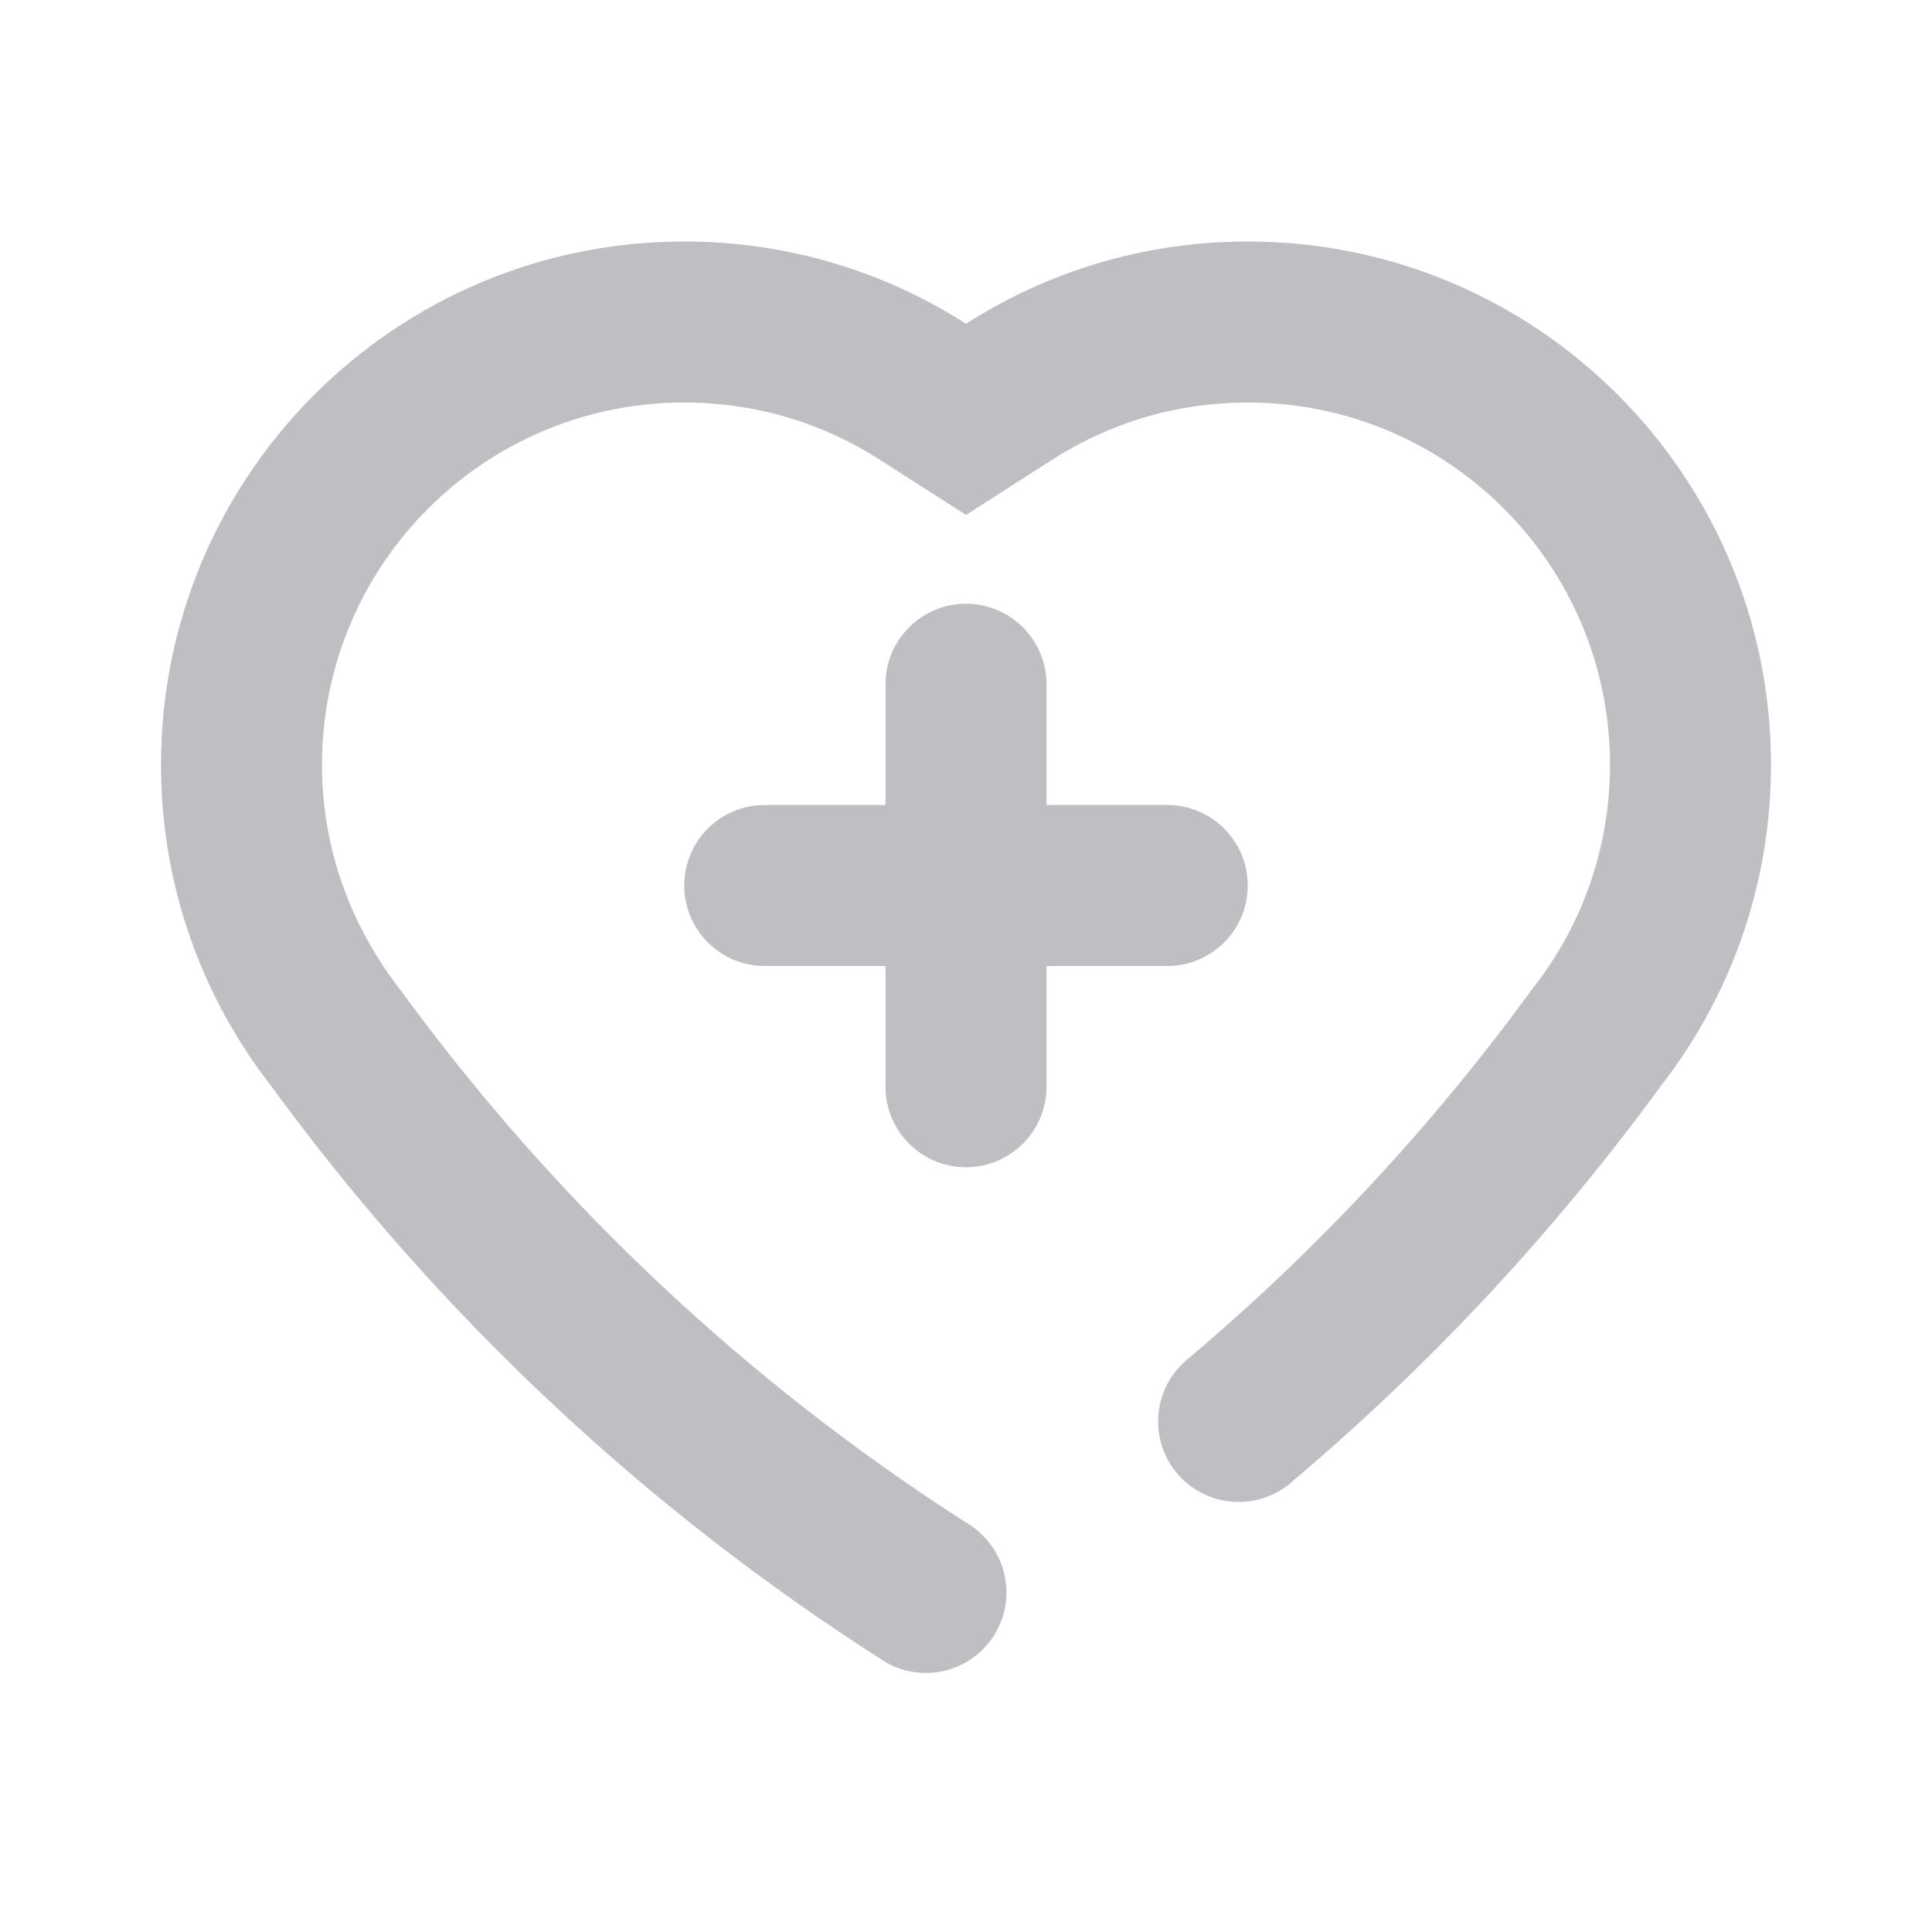<svg xmlns="http://www.w3.org/2000/svg" xmlns:xlink="http://www.w3.org/1999/xlink" width="24" height="24" version="1.1" viewBox="0 0 24 24"><title>icon/heart/l/n</title><g id="色彩规范" fill="none" fill-rule="evenodd" stroke="none" stroke-width="1"><g id="NutBox-icon" transform="translate(-236, -328)"><g id="编组-3" transform="translate(100, 323)"><g id="icon/heart/l/n" transform="translate(136, 5)"><rect id="Rectangle-3" width="24" height="24" x="0" y="0" fill="#D8D8D8" opacity="0"/><path id="形状结合" fill="#BDBFC2" fill-rule="nonzero" d="M15.5,3 C19.09,3 22,5.91 22,9.5 C22,11.004 21.489,12.39 20.631,13.491 C19.31,15.3 17.778,16.945 16.07,18.389 C15.89,18.556 15.65,18.658 15.387,18.658 C14.834,18.658 14.387,18.21 14.387,17.658 C14.387,17.331 14.543,17.041 14.786,16.858 L14.785,16.857 C16.367,15.519 17.789,13.993 19.015,12.312 L19.053,12.262 C19.664,11.478 20,10.517 20,9.5 C20,7.015 17.985,5 15.5,5 C14.627,5 13.796,5.247 13.078,5.706 L12,6.397 L10.922,5.706 C10.204,5.247 9.373,5 8.5,5 C6.015,5 4,7.015 4,9.5 C4,10.517 4.336,11.478 4.985,12.312 C6.894,14.927 9.275,17.168 11.997,18.911 C12.298,19.085 12.502,19.41 12.502,19.782 C12.502,20.334 12.054,20.782 11.502,20.782 C11.344,20.782 11.195,20.746 11.062,20.681 L10.997,20.645 L10.982,20.636 C10.975,20.632 10.968,20.628 10.961,20.623 L10.958,20.62 C8.005,18.736 5.43,16.314 3.369,13.491 C2.511,12.39 2,11.004 2,9.5 C2,5.91 4.91,3 8.5,3 C9.789,3 10.99,3.375 12,4.022 C13.01,3.375 14.211,3 15.5,3 Z M12,7.5 C12.552,7.5 13,7.948 13,8.5 L13,10 L14.5,10 C15.052,10 15.5,10.448 15.5,11 C15.5,11.552 15.052,12 14.5,12 L13,12 L13,13.5 C13,14.052 12.552,14.5 12,14.5 C11.448,14.5 11,14.052 11,13.5 L11,12 L9.5,12 C8.948,12 8.5,11.552 8.5,11 C8.5,10.448 8.948,10 9.5,10 L11,10 L11,8.5 C11,7.948 11.448,7.5 12,7.5 Z"/></g></g></g></g></svg>